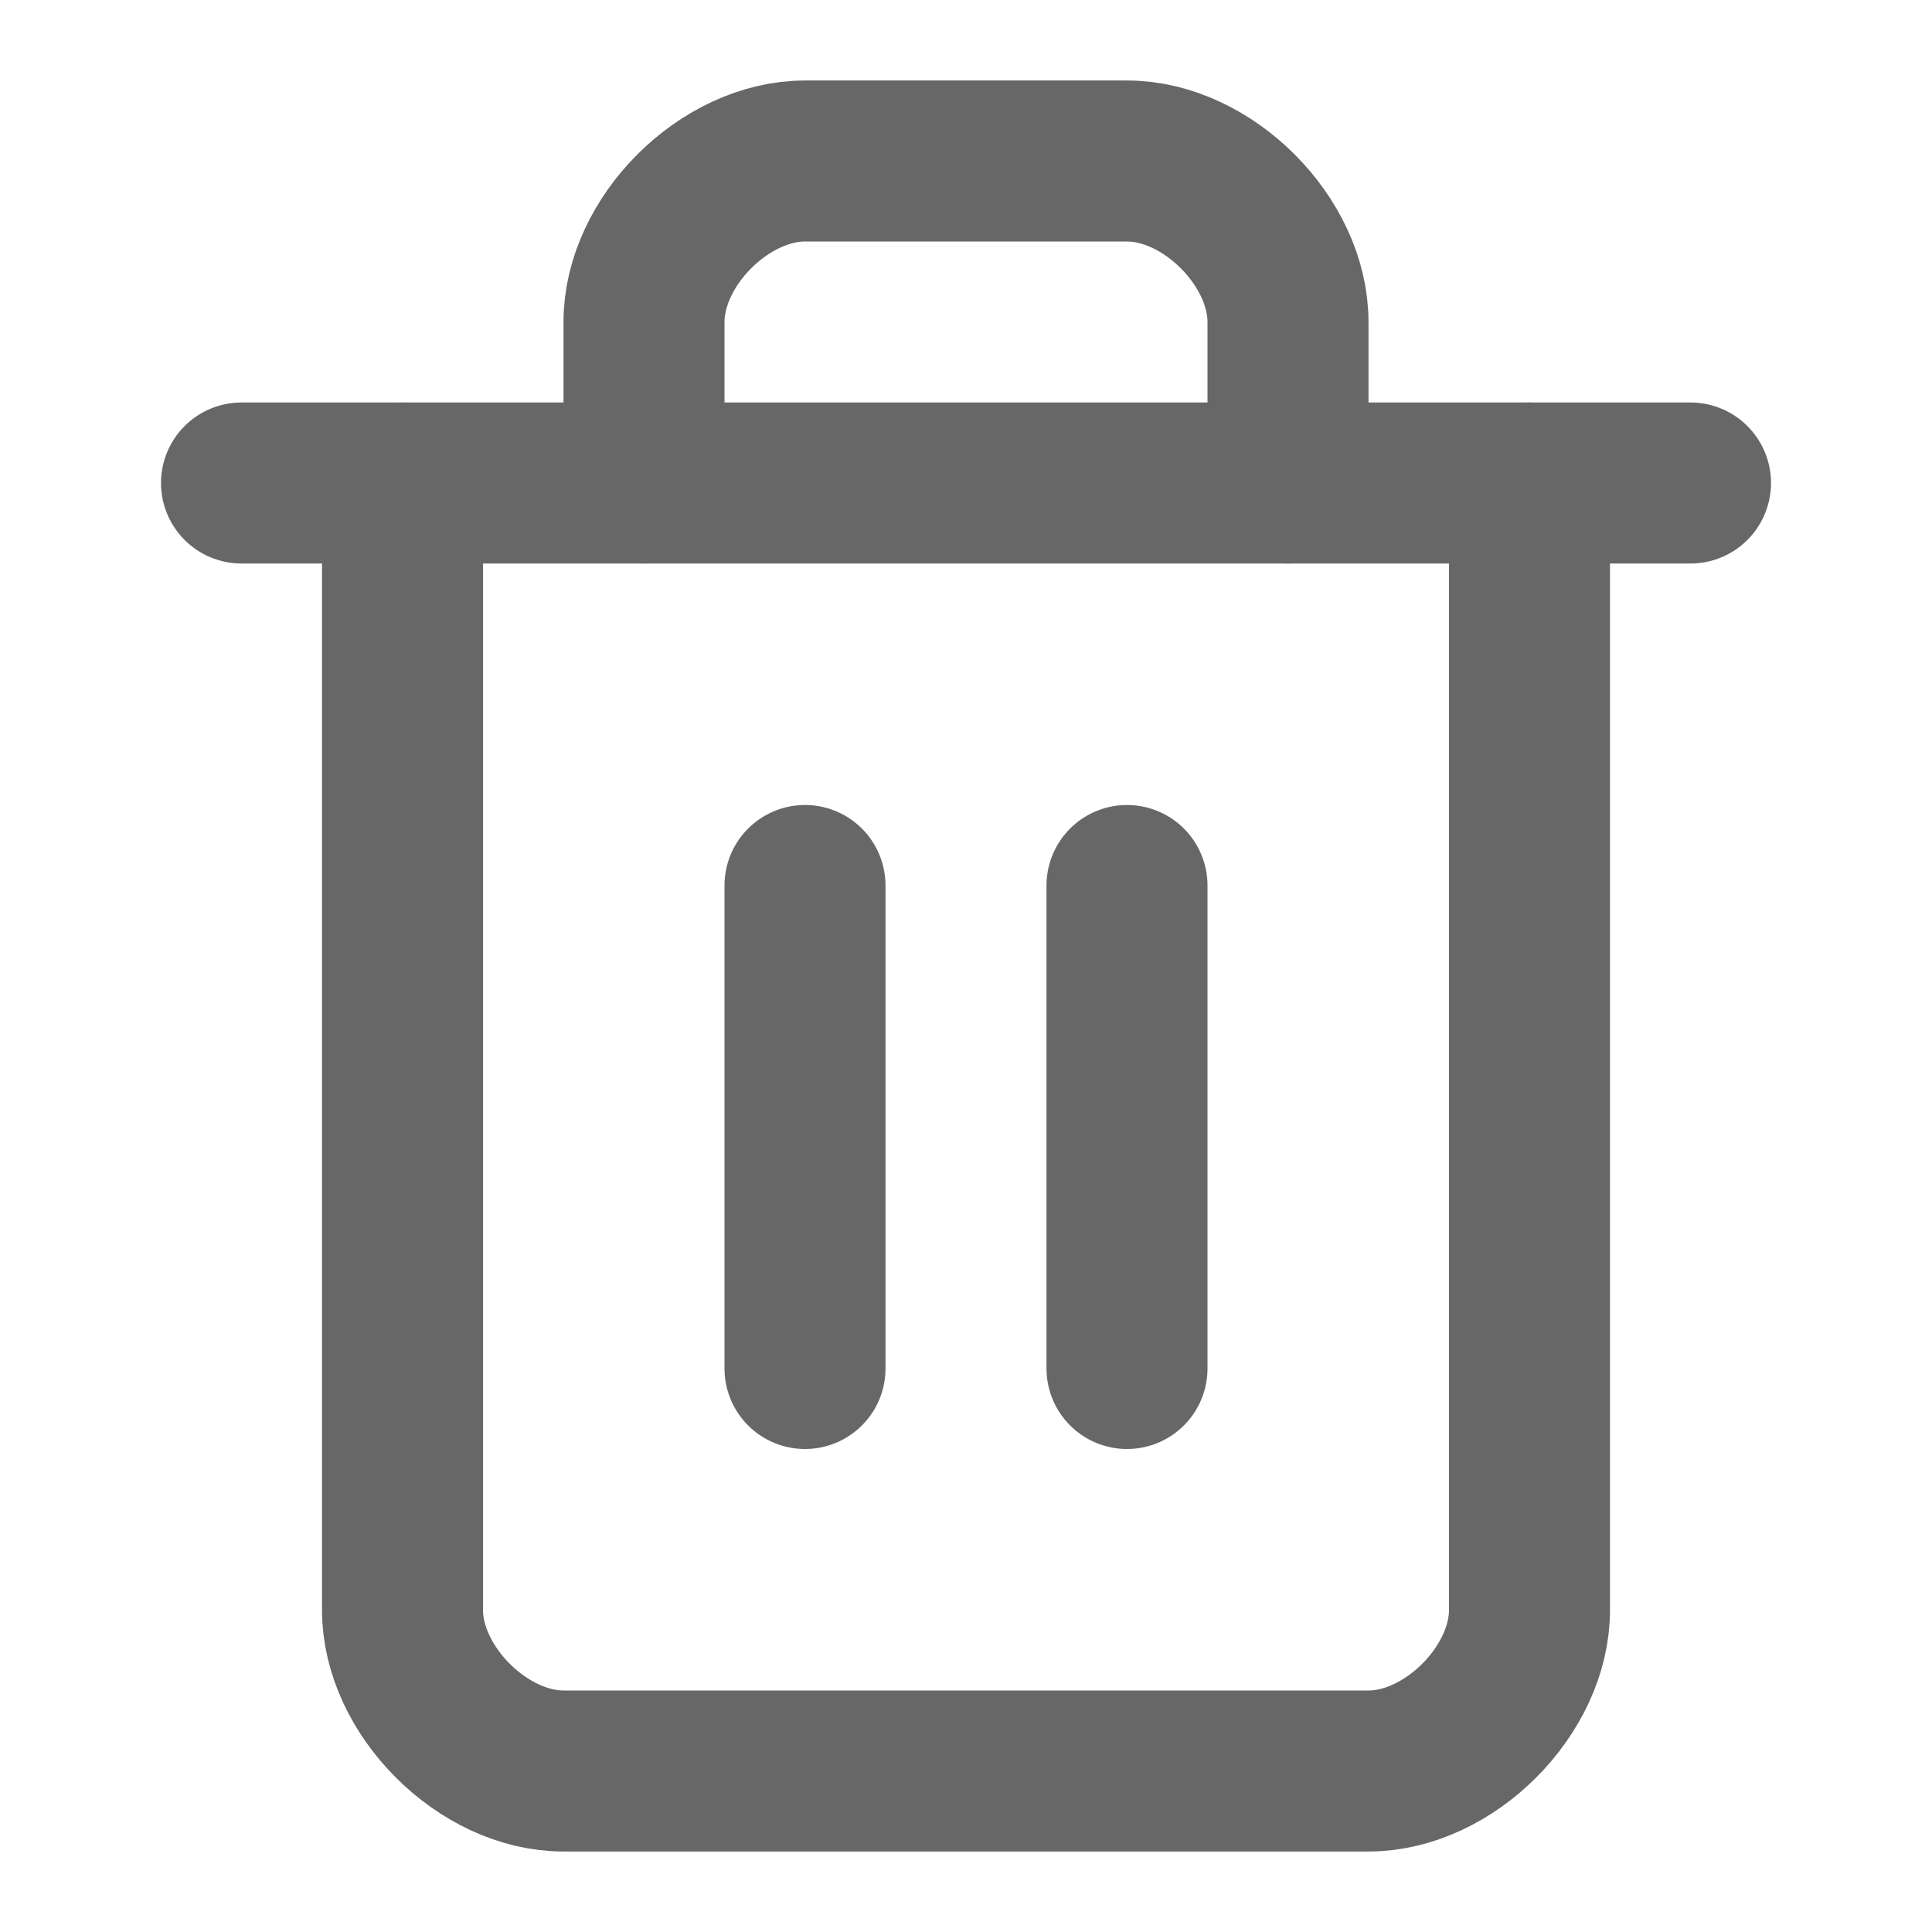 <svg width="24" height="24" viewBox="0 0 24 24" fill="none" xmlns="http://www.w3.org/2000/svg">
<path d="M3 6H21" stroke="#676767" stroke-width="2" stroke-linecap="round" stroke-linejoin="round"/>
<path d="M19 6V20C19 21 18 22 17 22H7C6 22 5 21 5 20V6" stroke="#676767" stroke-width="2" stroke-linecap="round" stroke-linejoin="round"/>
<path d="M8 6V4C8 3 9 2 10 2H14C15 2 16 3 16 4V6" stroke="#676767" stroke-width="2" stroke-linecap="round" stroke-linejoin="round"/>
<path d="M10 11V17" stroke="#676767" stroke-width="2" stroke-linecap="round" stroke-linejoin="round"/>
<path d="M14 11V17" stroke="#676767" stroke-width="2" stroke-linecap="round" stroke-linejoin="round"/>
</svg>
